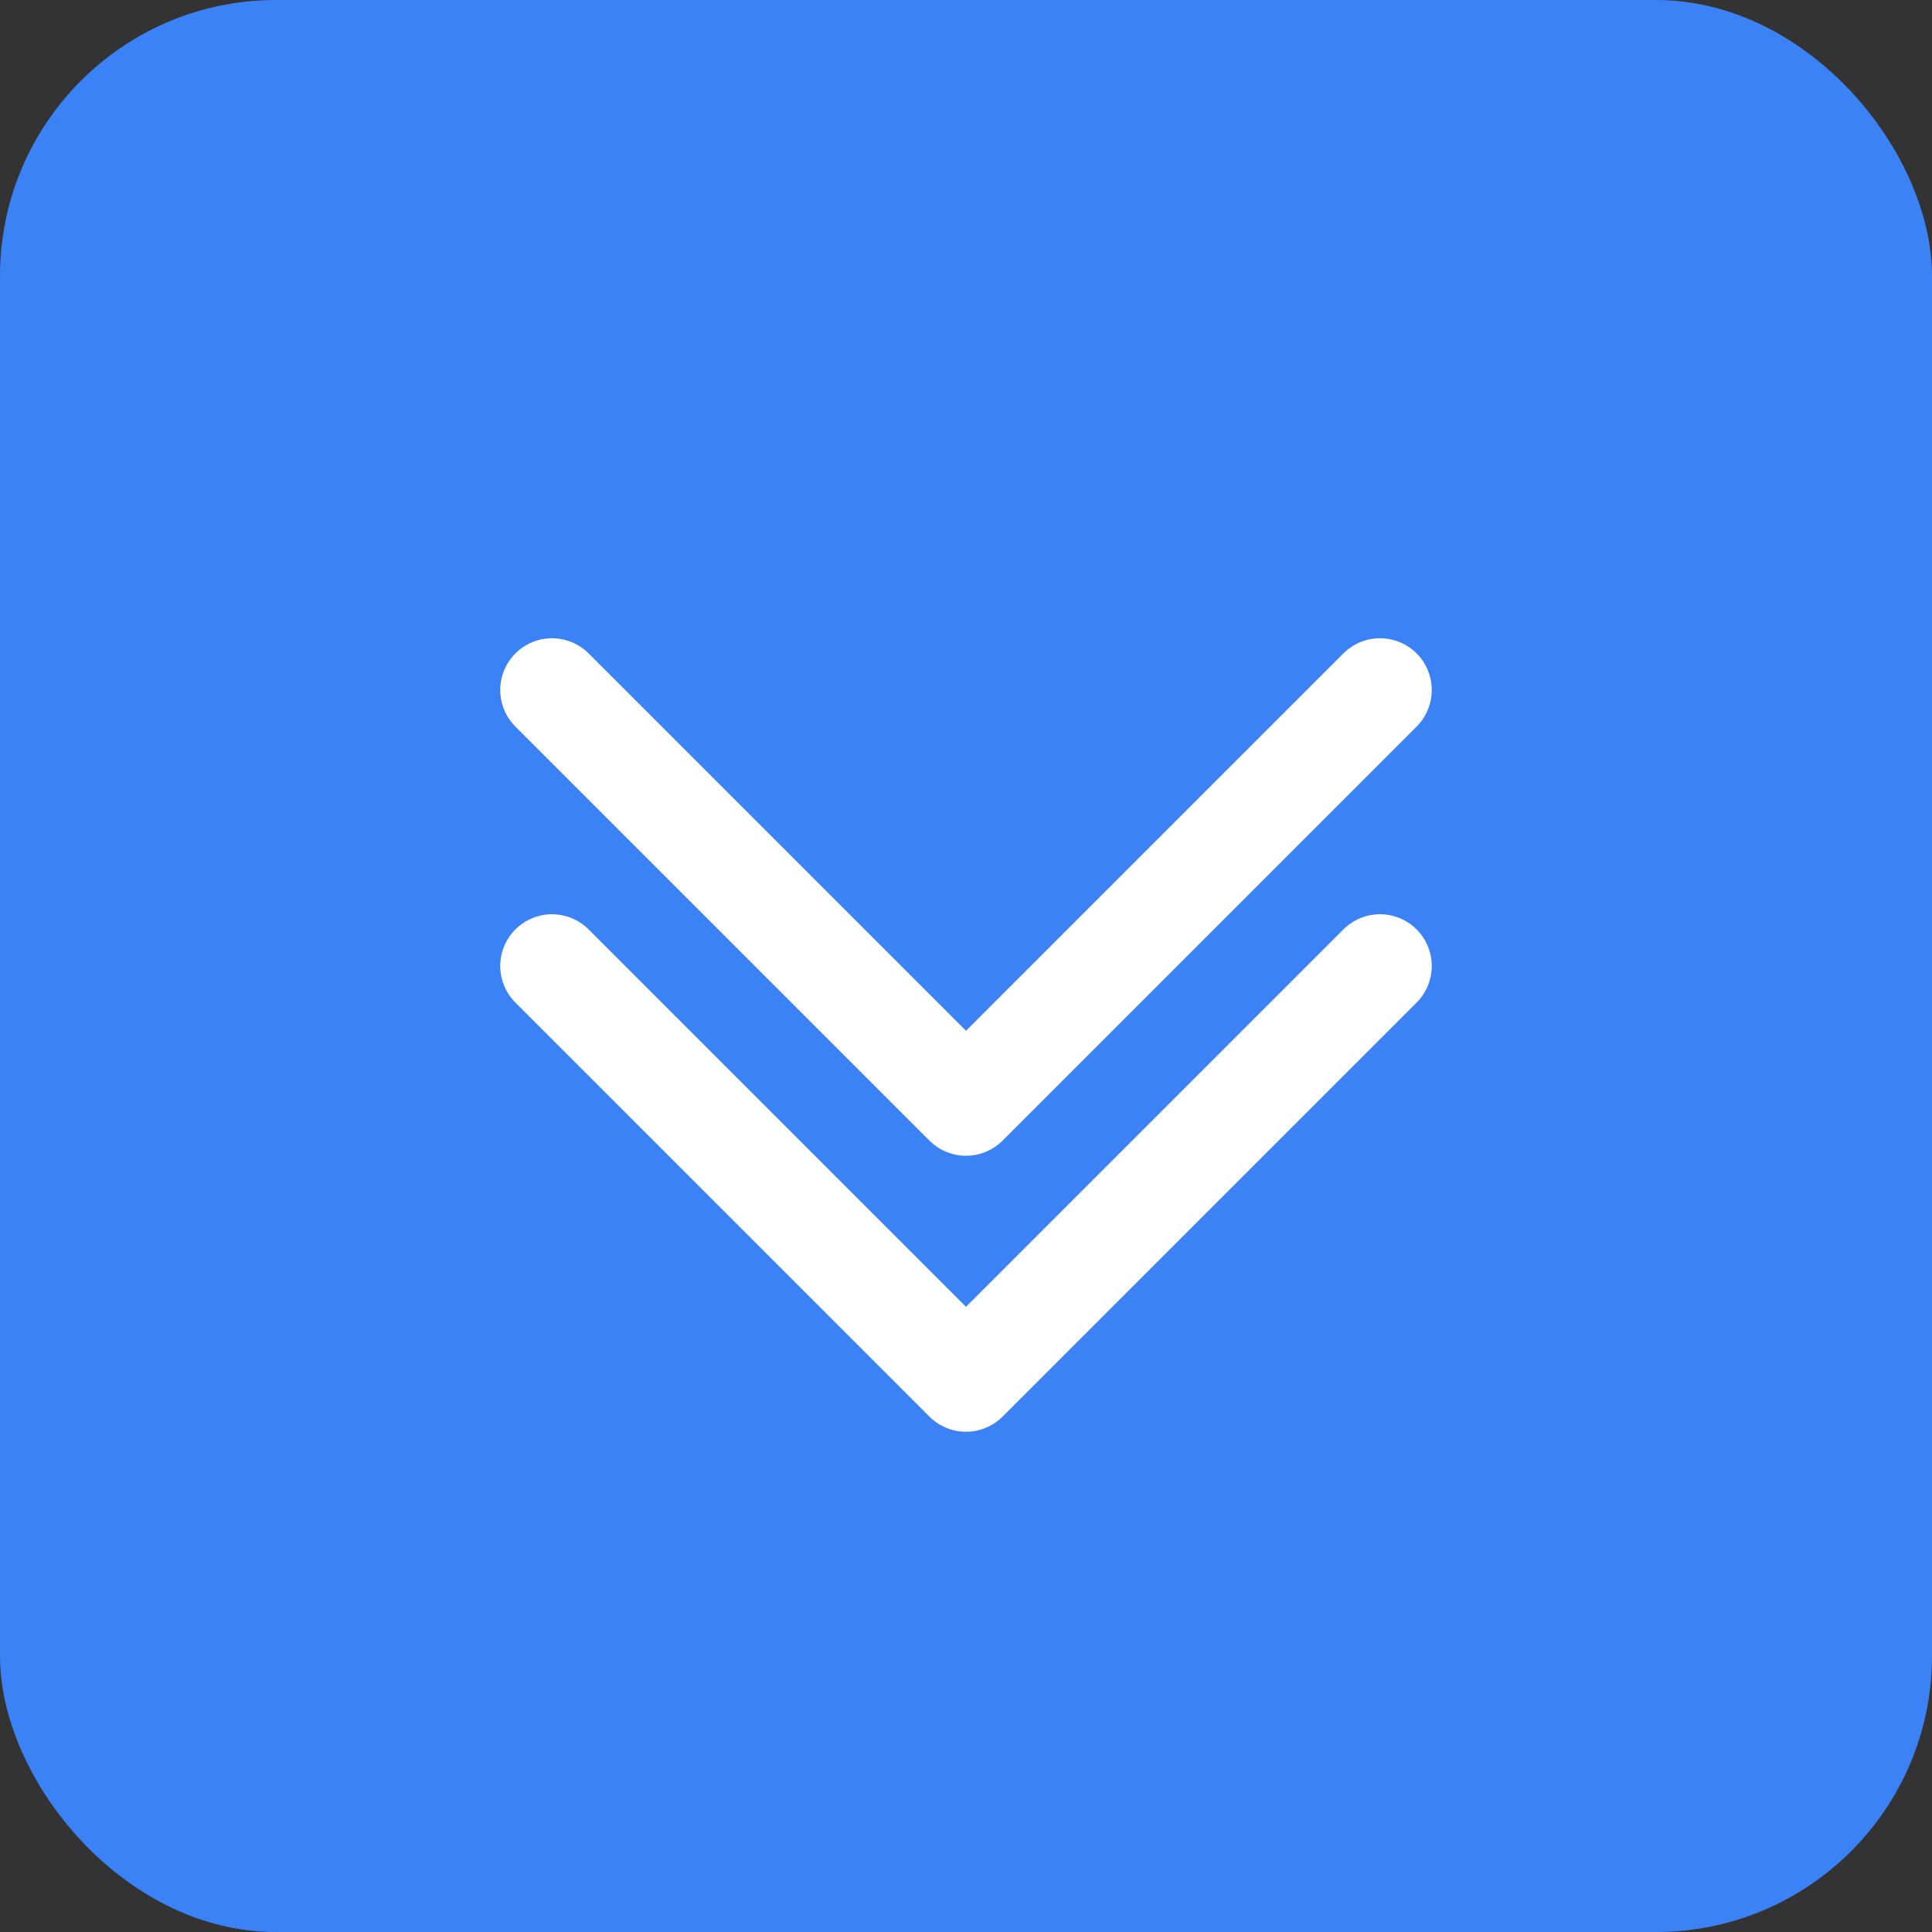 <svg width="56" height="56" viewBox="0 0 56 56" fill="none" xmlns="http://www.w3.org/2000/svg">
  <rect x="0" y="0" width="56" height="56" fill="#333333" stroke="none"/>
  <rect width="56" height="56" rx="8" fill="#3B82F6"/>
  <path d="M16 20L28 32L40 20" stroke="white" stroke-width="3" stroke-linecap="round" stroke-linejoin="round"/>
  <path d="M16 28L28 40L40 28" stroke="white" stroke-width="3" stroke-linecap="round" stroke-linejoin="round"/>
</svg> 